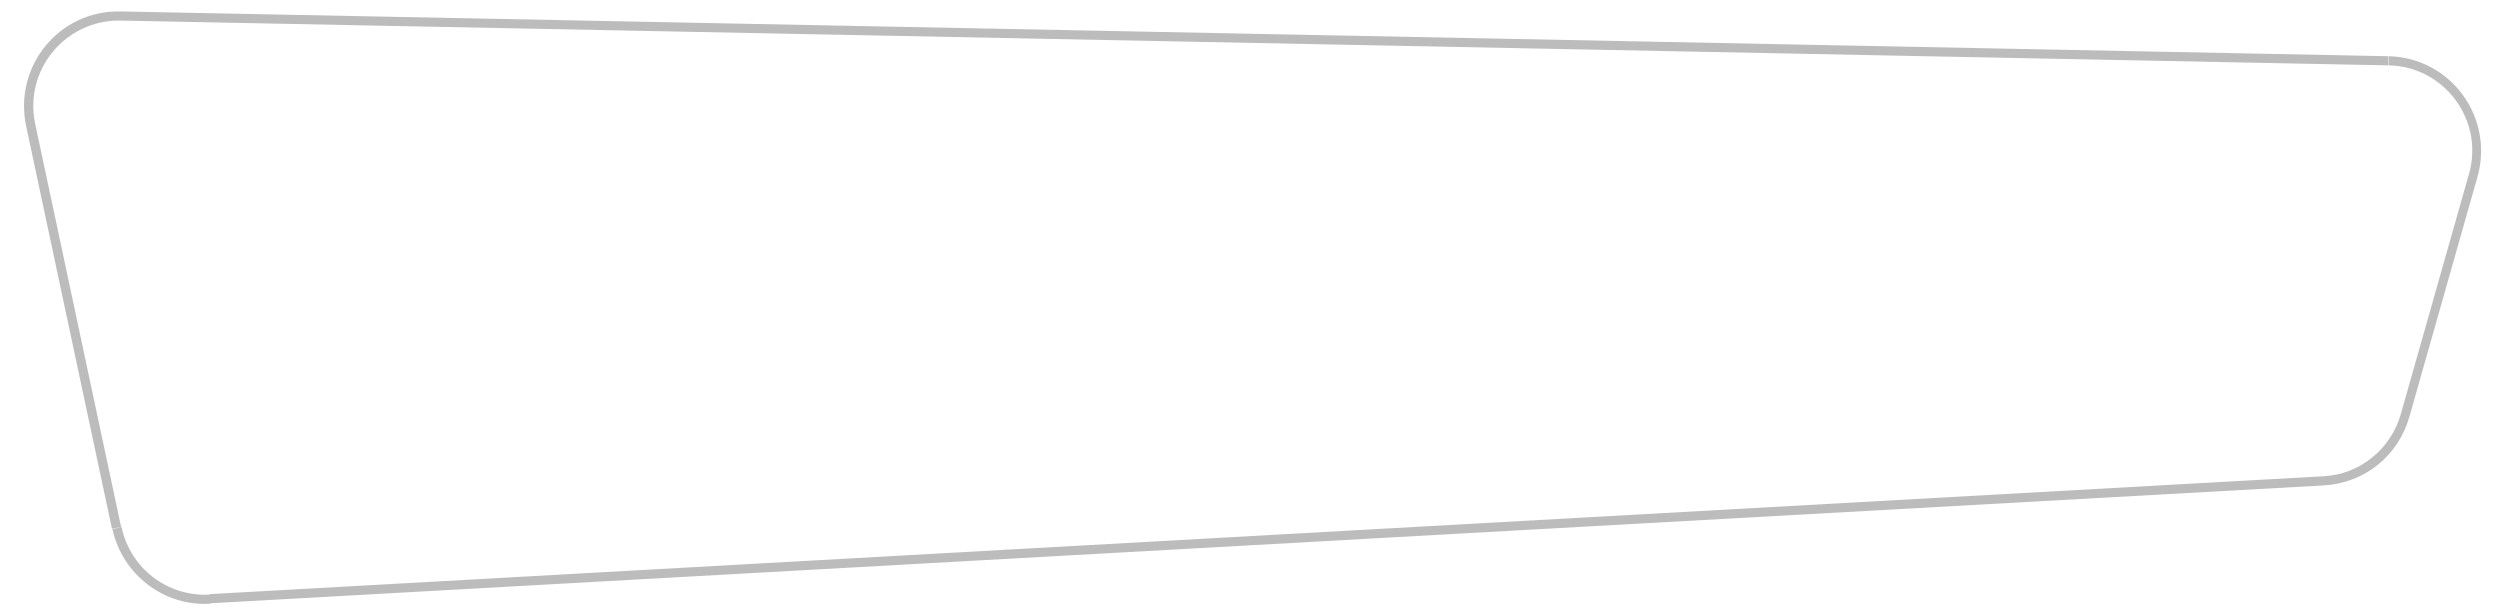<?xml version="1.0" encoding="utf-8"?>
<!-- Generator: Adobe Illustrator 19.2.1, SVG Export Plug-In . SVG Version: 6.00 Build 0)  -->
<svg version="1.1" id="Layer_1" xmlns="http://www.w3.org/2000/svg" xmlns:xlink="http://www.w3.org/1999/xlink" x="0px" y="0px"
	 viewBox="0 0 547 133" style="enable-background:new 0 0 547 133;" xml:space="preserve">
<style type="text/css">
	.st0{fill:#BCBCBC;}
</style>
<g>
	<g transform="translate(-3 1)">
		<path id="a" class="st0" d="M28.5,114.6l-1,0.2L28.5,114.6z M511.5,104.2l0.1,1L511.5,104.2z M544.2,37.3l-1-0.3L544.2,37.3z
			 M48.9,130l0.1,1L48.9,130z M529.3,89.9l-1-0.3L529.3,89.9z M8.7,26.5l18.8,88.2l2-0.4L10.7,26.1L8.7,26.5L8.7,26.5z M49,131
			l462.6-25.8l-0.1-2L48.8,129L49,131z M530.2,90.1l14.9-52.5l-1.9-0.5l-14.9,52.5L530.2,90.1z M525.6,11.3L29.3,1.5v2l496.2,9.8
			V11.3L525.6,11.3z M10.7,26.1C8.2,14.3,17.3,3.3,29.4,3.5v-2C16,1.2,6,13.4,8.7,26.5L10.7,26.1L10.7,26.1z M27.6,114.8
			c2.2,9.9,11.2,16.9,21.4,16.3l-0.1-2c-9.2,0.5-17.4-5.7-19.3-14.8L27.6,114.8z M511.5,105.2c8.9-0.5,16.3-6.5,18.7-15.1l-1.9-0.5
			c-2.2,7.7-9,13.2-16.9,13.6L511.5,105.2z M545.1,37.6c3.6-13-5.9-26-19.5-26.3v2c12.2,0.2,21,12,17.6,23.8L545.1,37.6L545.1,37.6z
			"/>
	</g>
</g>
</svg>
